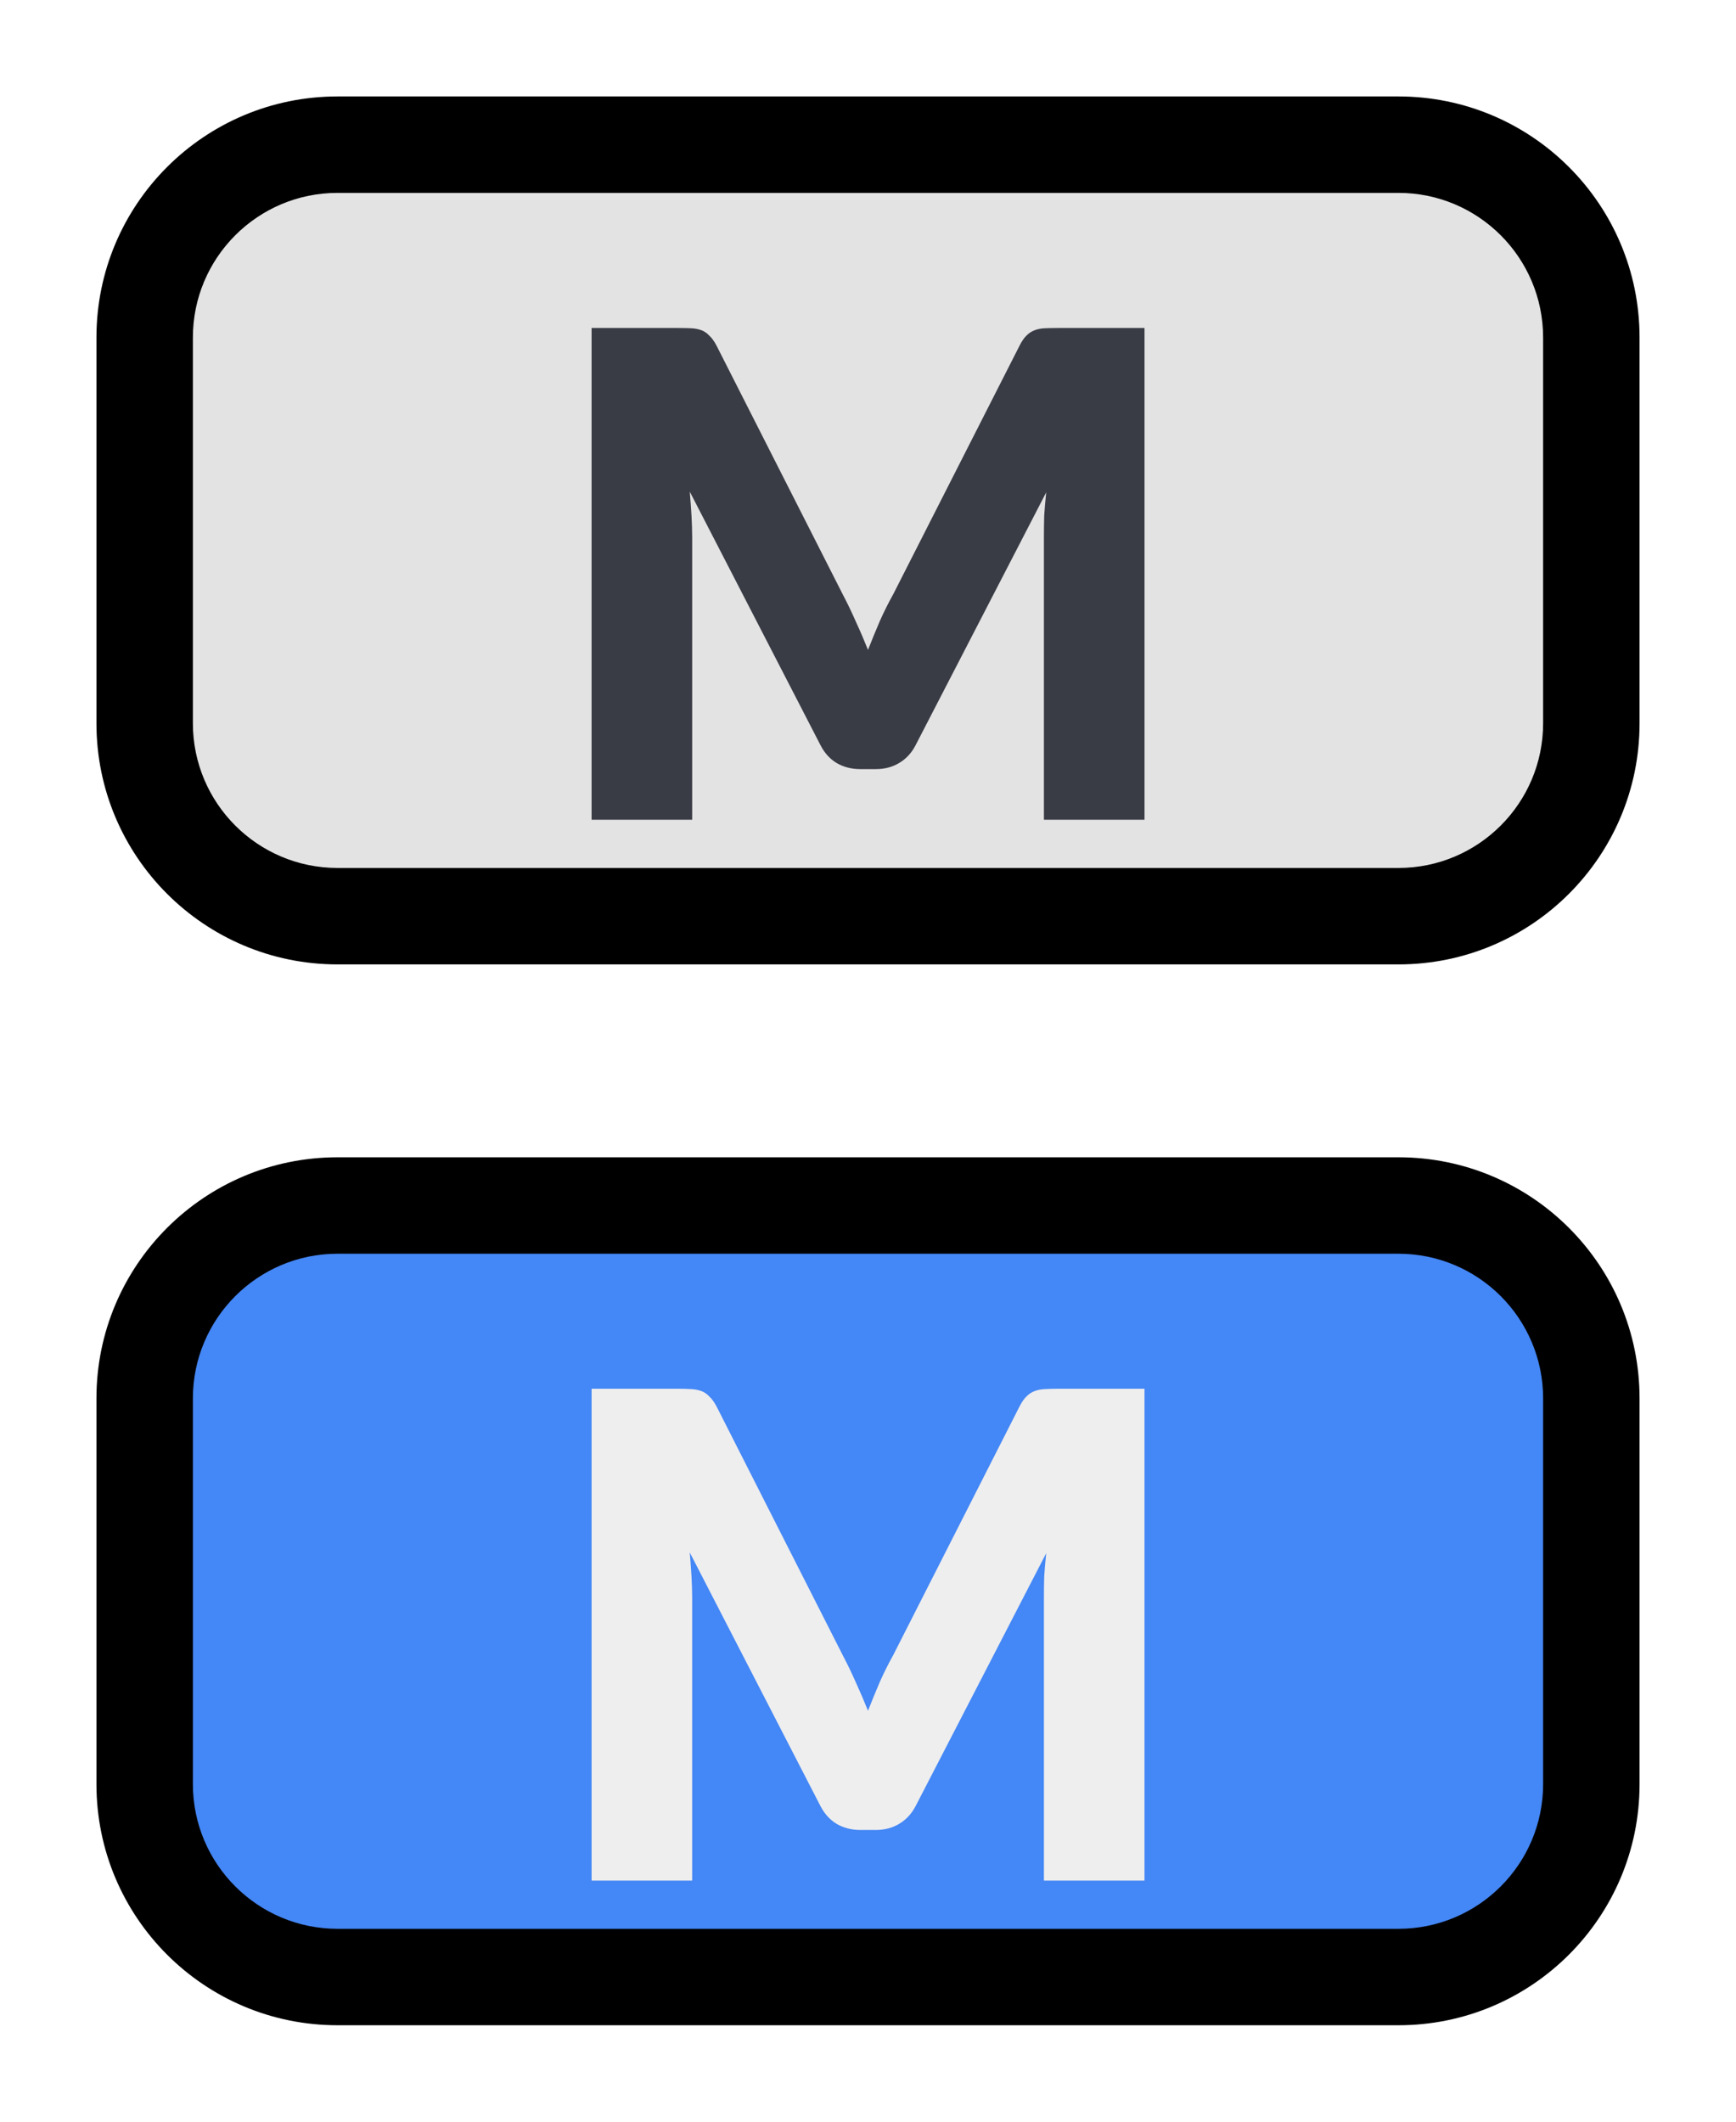 <svg width="18" height="22" viewBox="0 0 18 22" fill="none" xmlns="http://www.w3.org/2000/svg">
<path d="M1.5 14.5C1.5 13.395 2.395 12.5 3.5 12.5H14.5C15.605 12.5 16.5 13.395 16.5 14.5V18.5C16.5 19.605 15.605 20.5 14.5 20.5H3.5C2.395 20.5 1.5 19.605 1.5 18.5V14.5Z" fill="#4487F6"/>
<path d="M11.867 14.4V19.5H10.824V16.567C10.824 16.499 10.825 16.426 10.827 16.346C10.832 16.267 10.839 16.187 10.848 16.105L9.494 18.727C9.452 18.808 9.394 18.87 9.322 18.912C9.252 18.954 9.172 18.975 9.081 18.975H8.92C8.829 18.975 8.747 18.954 8.675 18.912C8.605 18.87 8.549 18.808 8.507 18.727L7.152 16.098C7.159 16.182 7.165 16.265 7.17 16.346C7.174 16.426 7.177 16.499 7.177 16.567V19.5H6.134V14.4H7.037C7.088 14.4 7.132 14.402 7.17 14.404C7.209 14.406 7.244 14.413 7.275 14.425C7.305 14.437 7.332 14.455 7.355 14.481C7.381 14.504 7.405 14.538 7.429 14.582L8.741 17.169C8.788 17.258 8.832 17.35 8.874 17.445C8.918 17.541 8.96 17.639 9 17.739C9.04 17.637 9.081 17.537 9.123 17.439C9.167 17.34 9.214 17.247 9.263 17.159L10.572 14.582C10.595 14.538 10.618 14.504 10.642 14.481C10.667 14.455 10.695 14.437 10.726 14.425C10.756 14.413 10.79 14.406 10.827 14.404C10.867 14.402 10.912 14.4 10.964 14.4H11.867Z" fill="#EEEEEE"/>
<path d="M3.5 13H14.5V12H3.5V13ZM16 14.5V18.5H17V14.5H16ZM14.5 20H3.5V21H14.5V20ZM2 18.5V14.5H1V18.5H2ZM3.5 20C2.672 20 2 19.328 2 18.5H1C1 19.881 2.119 21 3.5 21V20ZM16 18.5C16 19.328 15.328 20 14.5 20V21C15.881 21 17 19.881 17 18.5H16ZM14.5 13C15.328 13 16 13.672 16 14.5H17C17 13.119 15.881 12 14.5 12V13ZM3.5 12C2.119 12 1 13.119 1 14.5H2C2 13.672 2.672 13 3.5 13V12Z" fill="black"/>
<path d="M1.5 3.5C1.5 2.395 2.395 1.5 3.5 1.5H14.5C15.605 1.5 16.5 2.395 16.5 3.5V7.5C16.5 8.605 15.605 9.5 14.5 9.5H3.5C2.395 9.5 1.5 8.605 1.5 7.5V3.5Z" fill="#E3E3E3"/>
<path d="M11.867 3.401V8.5H10.824V5.567C10.824 5.499 10.825 5.426 10.827 5.346C10.832 5.267 10.839 5.187 10.848 5.105L9.494 7.726C9.452 7.808 9.394 7.87 9.322 7.912C9.252 7.954 9.172 7.975 9.081 7.975H8.92C8.829 7.975 8.747 7.954 8.675 7.912C8.605 7.87 8.549 7.808 8.507 7.726L7.152 5.098C7.159 5.182 7.165 5.265 7.17 5.346C7.174 5.426 7.177 5.499 7.177 5.567V8.5H6.134V3.401H7.037C7.088 3.401 7.132 3.402 7.17 3.404C7.209 3.406 7.244 3.413 7.275 3.425C7.305 3.437 7.332 3.455 7.355 3.481C7.381 3.504 7.405 3.538 7.429 3.583L8.741 6.169C8.788 6.258 8.832 6.35 8.874 6.446C8.918 6.541 8.96 6.639 9 6.739C9.04 6.637 9.081 6.537 9.123 6.439C9.167 6.34 9.214 6.247 9.263 6.159L10.572 3.583C10.595 3.538 10.618 3.504 10.642 3.481C10.667 3.455 10.695 3.437 10.726 3.425C10.756 3.413 10.79 3.406 10.827 3.404C10.867 3.402 10.912 3.401 10.964 3.401H11.867Z" fill="#393B45"/>
<path d="M3.5 2H14.5V1H3.5V2ZM16 3.5V7.5H17V3.5H16ZM14.5 9H3.5V10H14.5V9ZM2 7.5V3.5H1V7.5H2ZM3.5 9C2.672 9 2 8.328 2 7.5H1C1 8.881 2.119 10 3.5 10V9ZM16 7.5C16 8.328 15.328 9 14.5 9V10C15.881 10 17 8.881 17 7.5H16ZM14.5 2C15.328 2 16 2.672 16 3.5H17C17 2.119 15.881 1 14.5 1V2ZM3.5 1C2.119 1 1 2.119 1 3.5H2C2 2.672 2.672 2 3.5 2V1Z" fill="black"/>
</svg>

